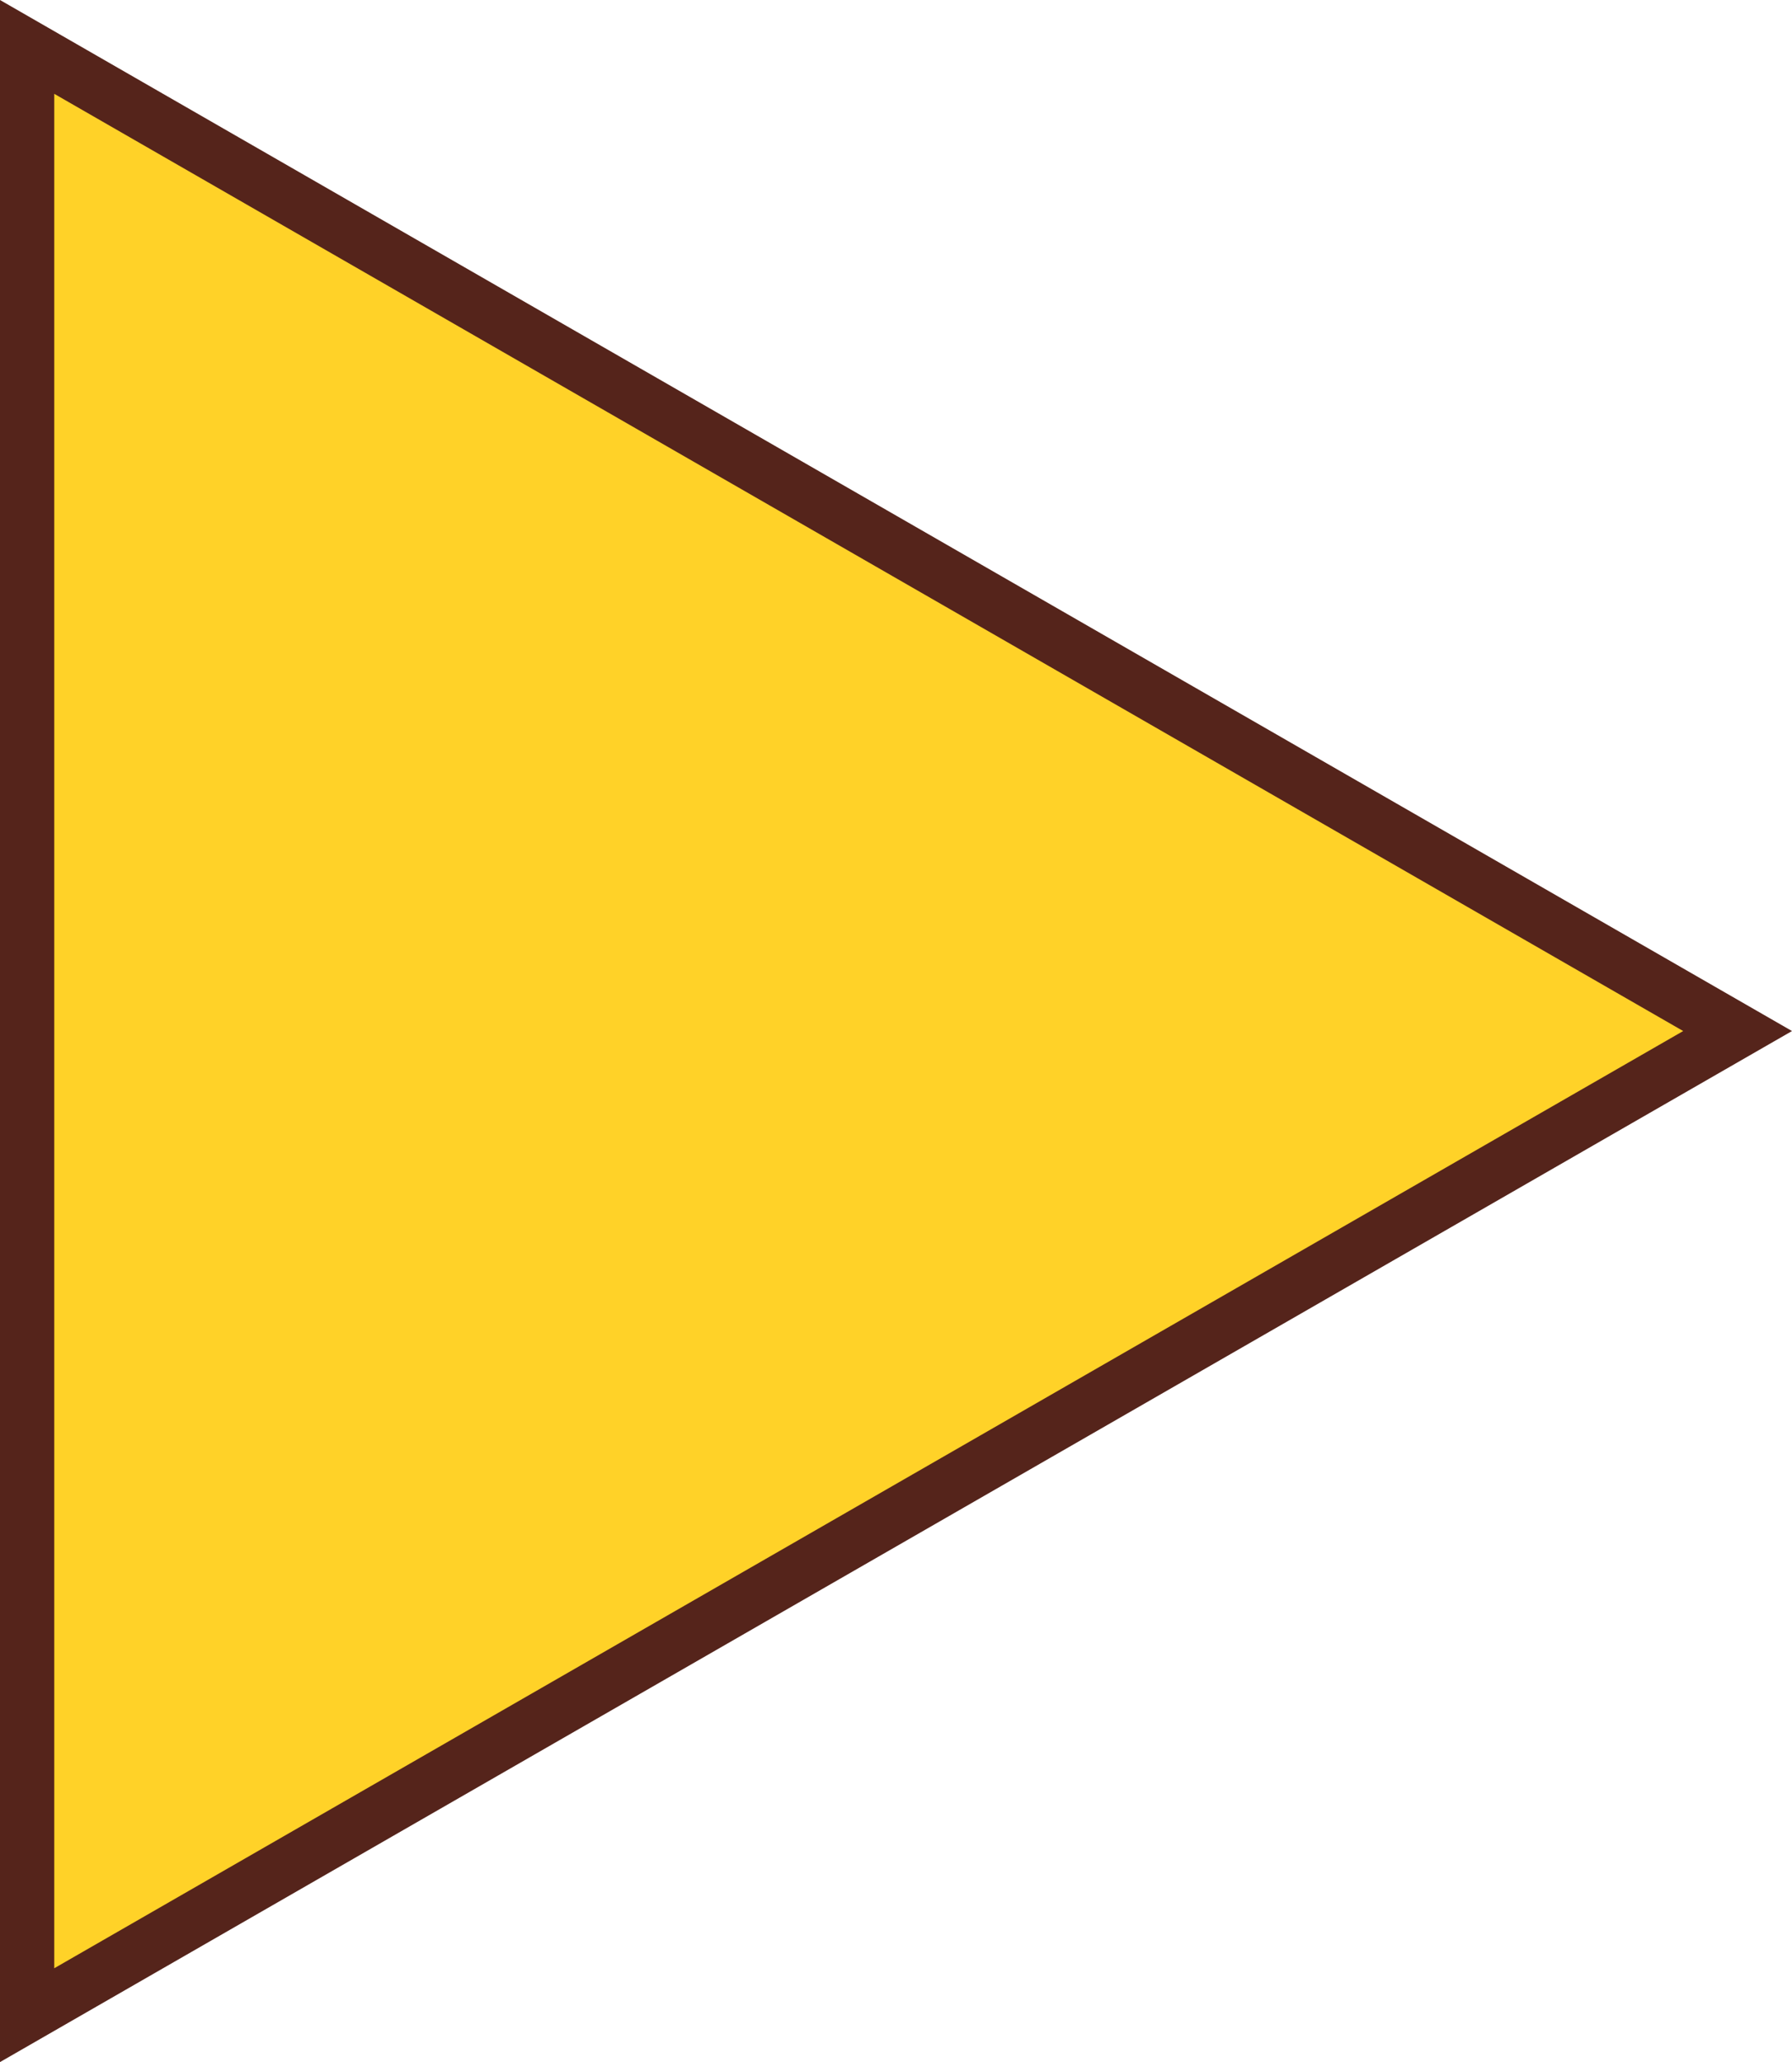 <svg xmlns="http://www.w3.org/2000/svg" width="99.092" height="114" viewBox="0 0 99.092 114">
  <g id="Polygon_1" data-name="Polygon 1" transform="translate(99.092) rotate(90)" fill="#ffd228">
    <path d="M 111.407 97.592 L 2.593 97.592 L 57 3.008 L 111.407 97.592 Z" stroke="none"/>
    <path d="M 57 6.017 L 5.187 96.092 L 108.813 96.092 L 57 6.017 M 57 7.62939453125e-06 L 114 99.092 L 0 99.092 L 57 7.62939453125e-06 Z" stroke="none" fill="#55241b"/>
  </g>
</svg>
